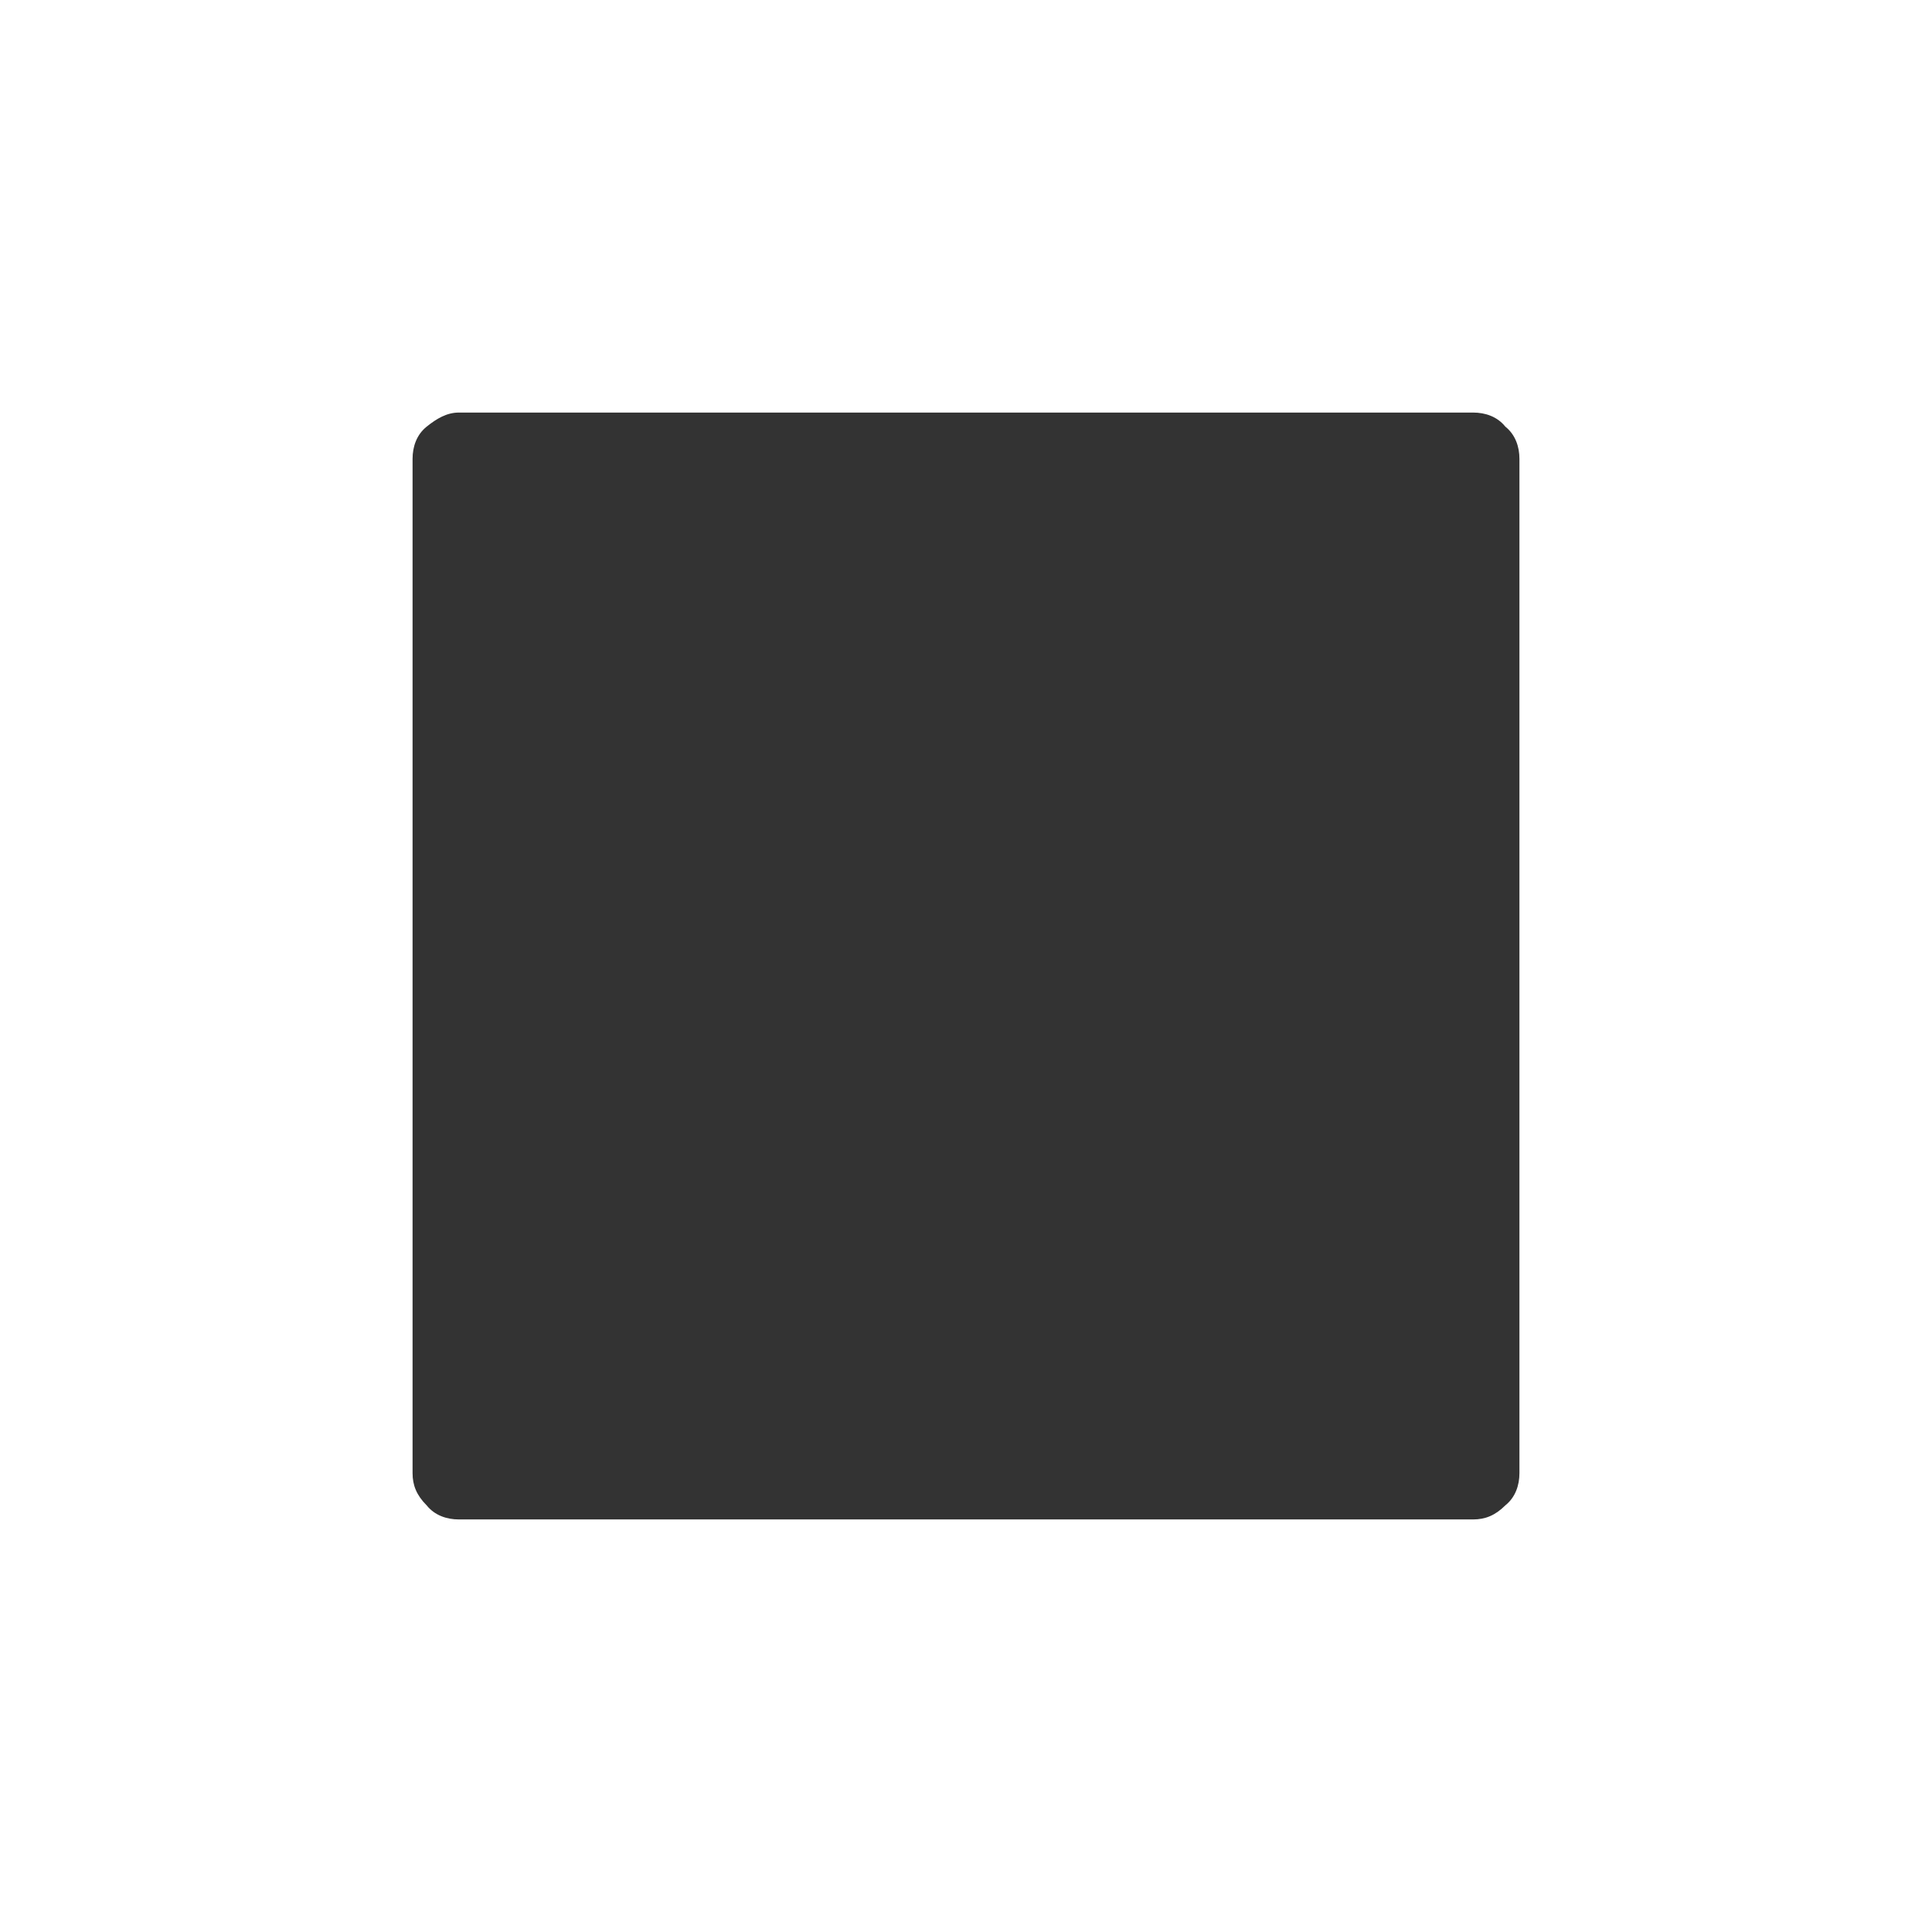 <?xml version="1.0" encoding="utf-8"?>
<!-- Generator: Adobe Illustrator 19.0.0, SVG Export Plug-In . SVG Version: 6.00 Build 0)  -->
<svg version="1.1" id="Layer_1" xmlns="http://www.w3.org/2000/svg" xmlns:xlink="http://www.w3.org/1999/xlink" x="0px" y="0px"
	 viewBox="0 0 96 96" style="enable-background:new 0 0 96 96;" xml:space="preserve">
<style type="text/css">
	.st0{fill:#333333;}
</style>
<g id="XMLID_2_">
	<path id="XMLID_4_" class="st0" d="M75.5,22.8v50.4c0,0.6-0.2,1.2-0.7,1.6c-0.5,0.5-1,0.7-1.6,0.7H22.8c-0.6,0-1.2-0.2-1.6-0.7
		c-0.5-0.5-0.7-1-0.7-1.6V22.8c0-0.6,0.2-1.2,0.7-1.6s1-0.7,1.6-0.7h50.4c0.6,0,1.2,0.2,1.6,0.7C75.3,21.6,75.5,22.2,75.5,22.8z"/>
</g>
</svg>
